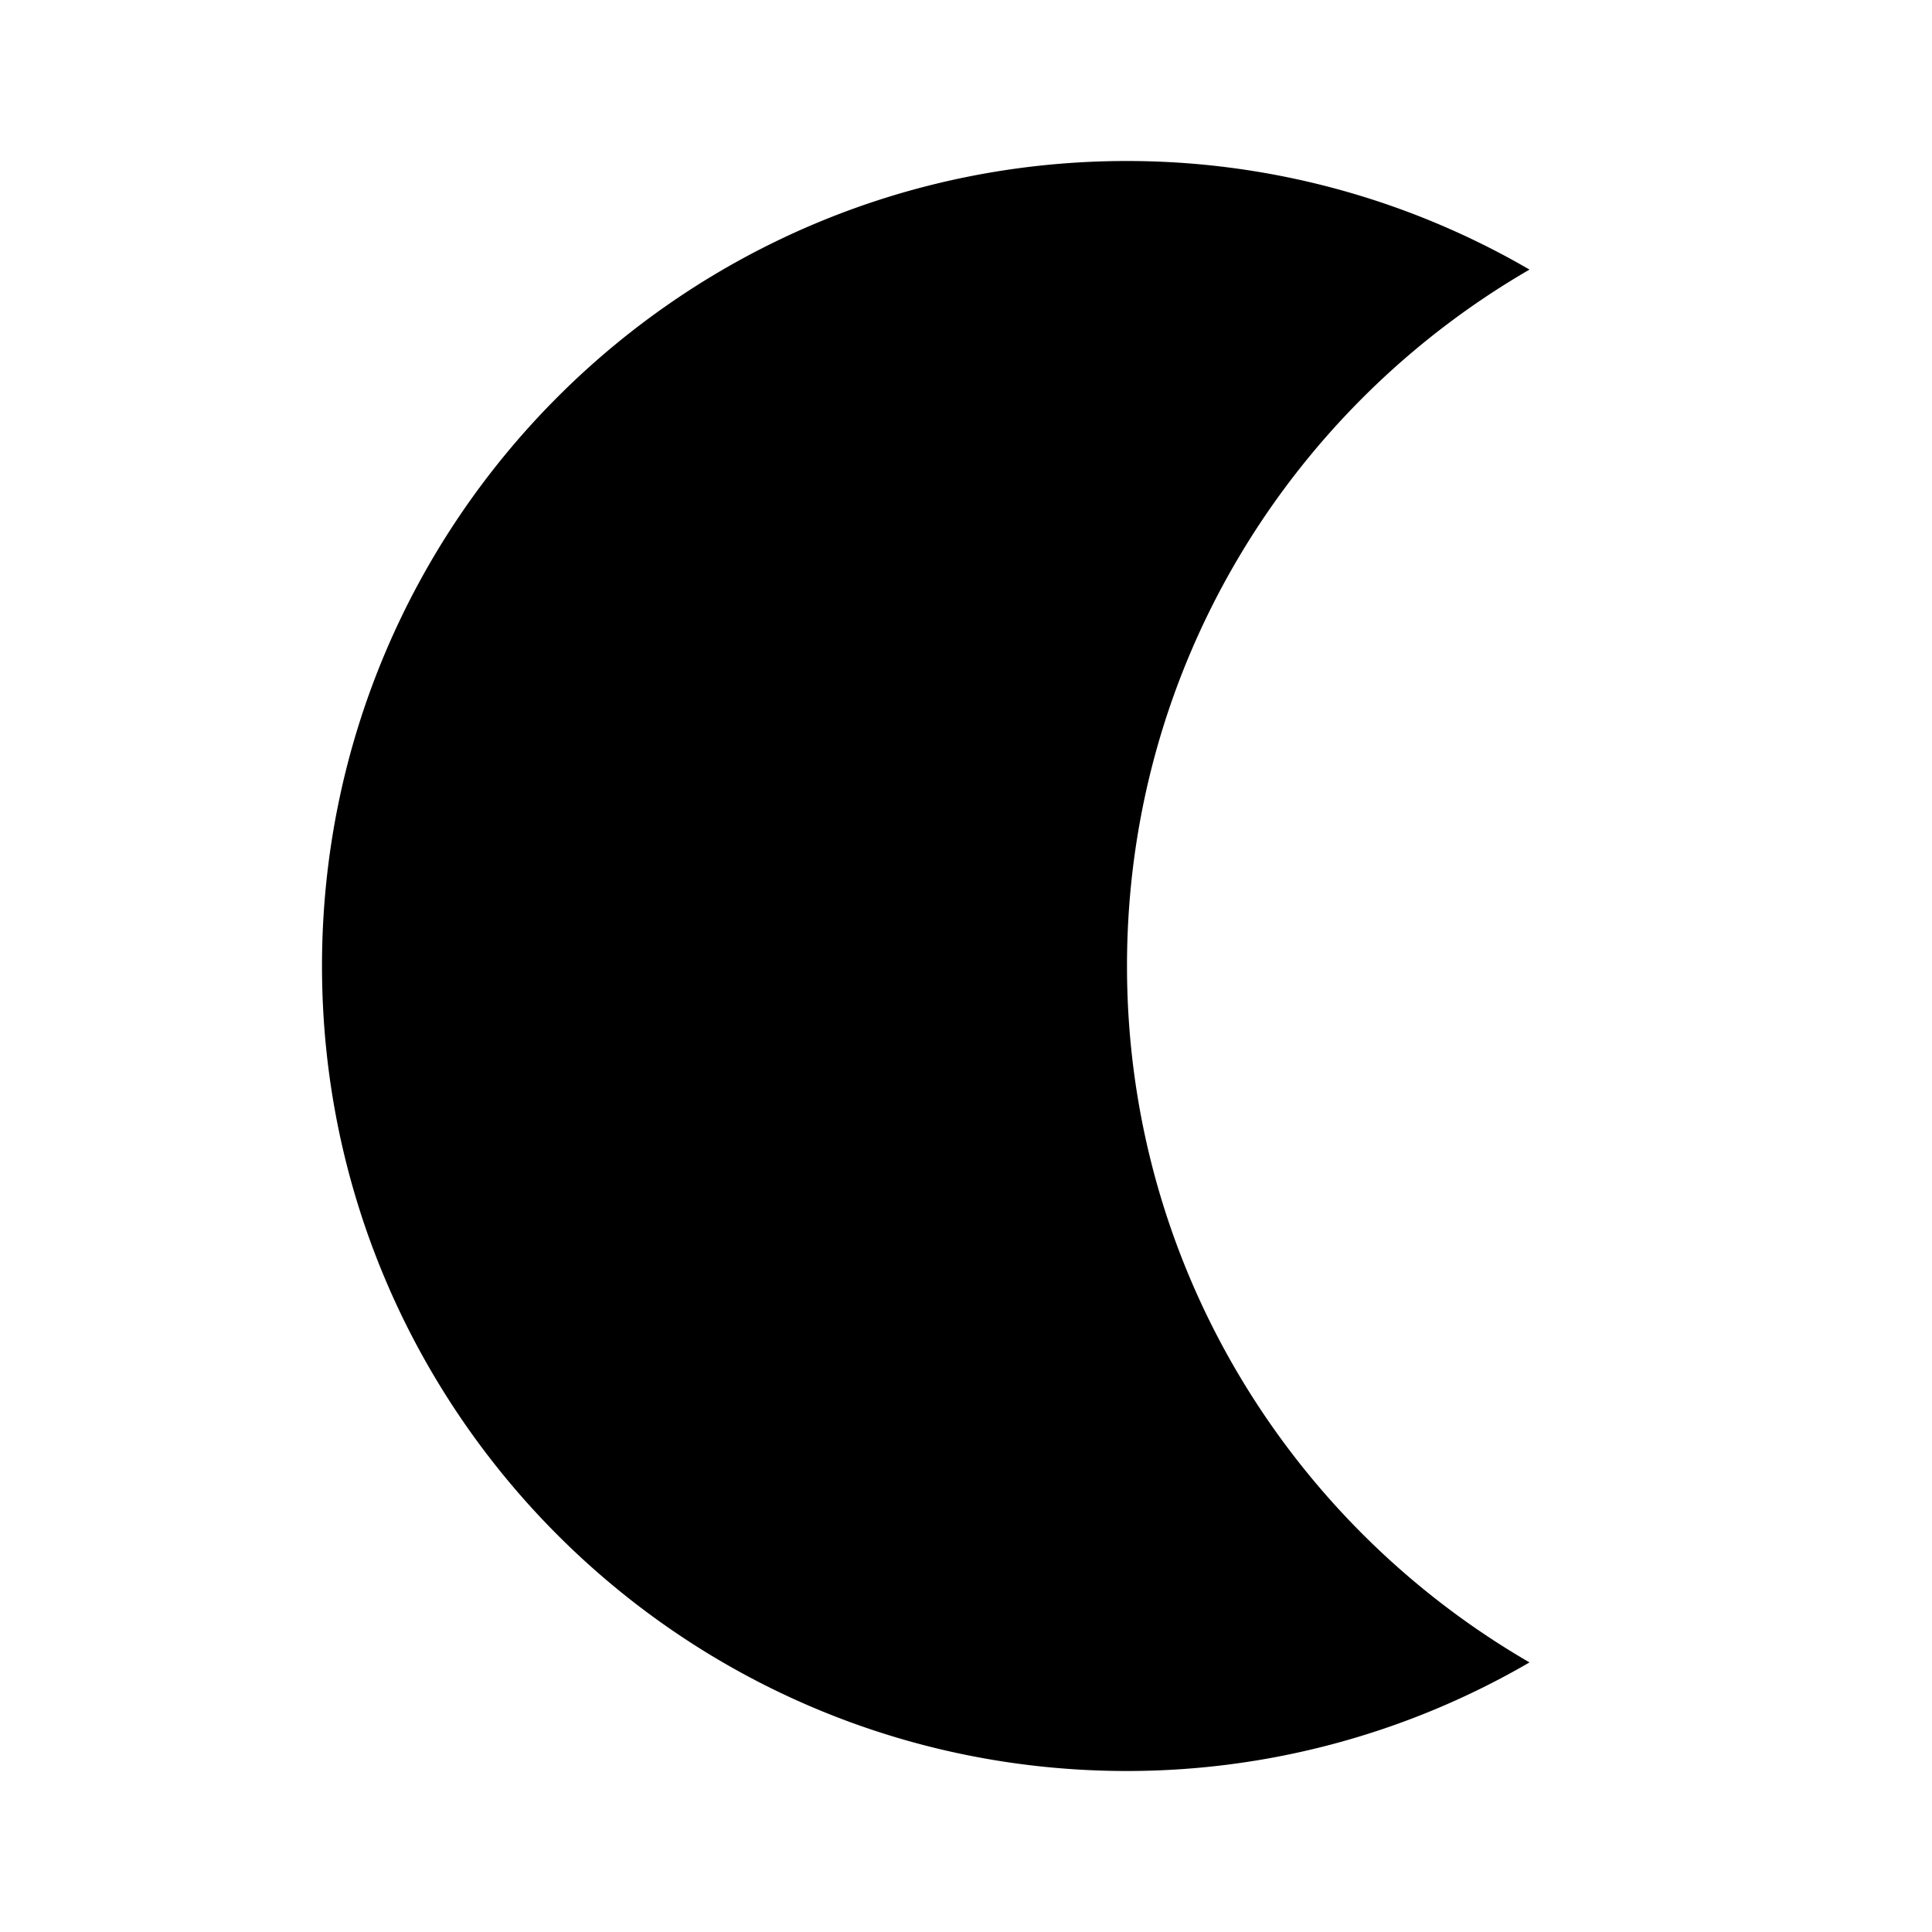 <svg width="24" height="24" viewBox="0 0 24 24">
  <path d="M14 12c0-3.7 2.014-6.921 5-8.651A9.94 9.94 0 0 0 14 2C8.477 2 4 6.477 4 12s4.477 10 10 10a9.94 9.94 0 0 0 5-1.349c-2.986-1.73-5-4.952-5-8.651"/>
</svg>
